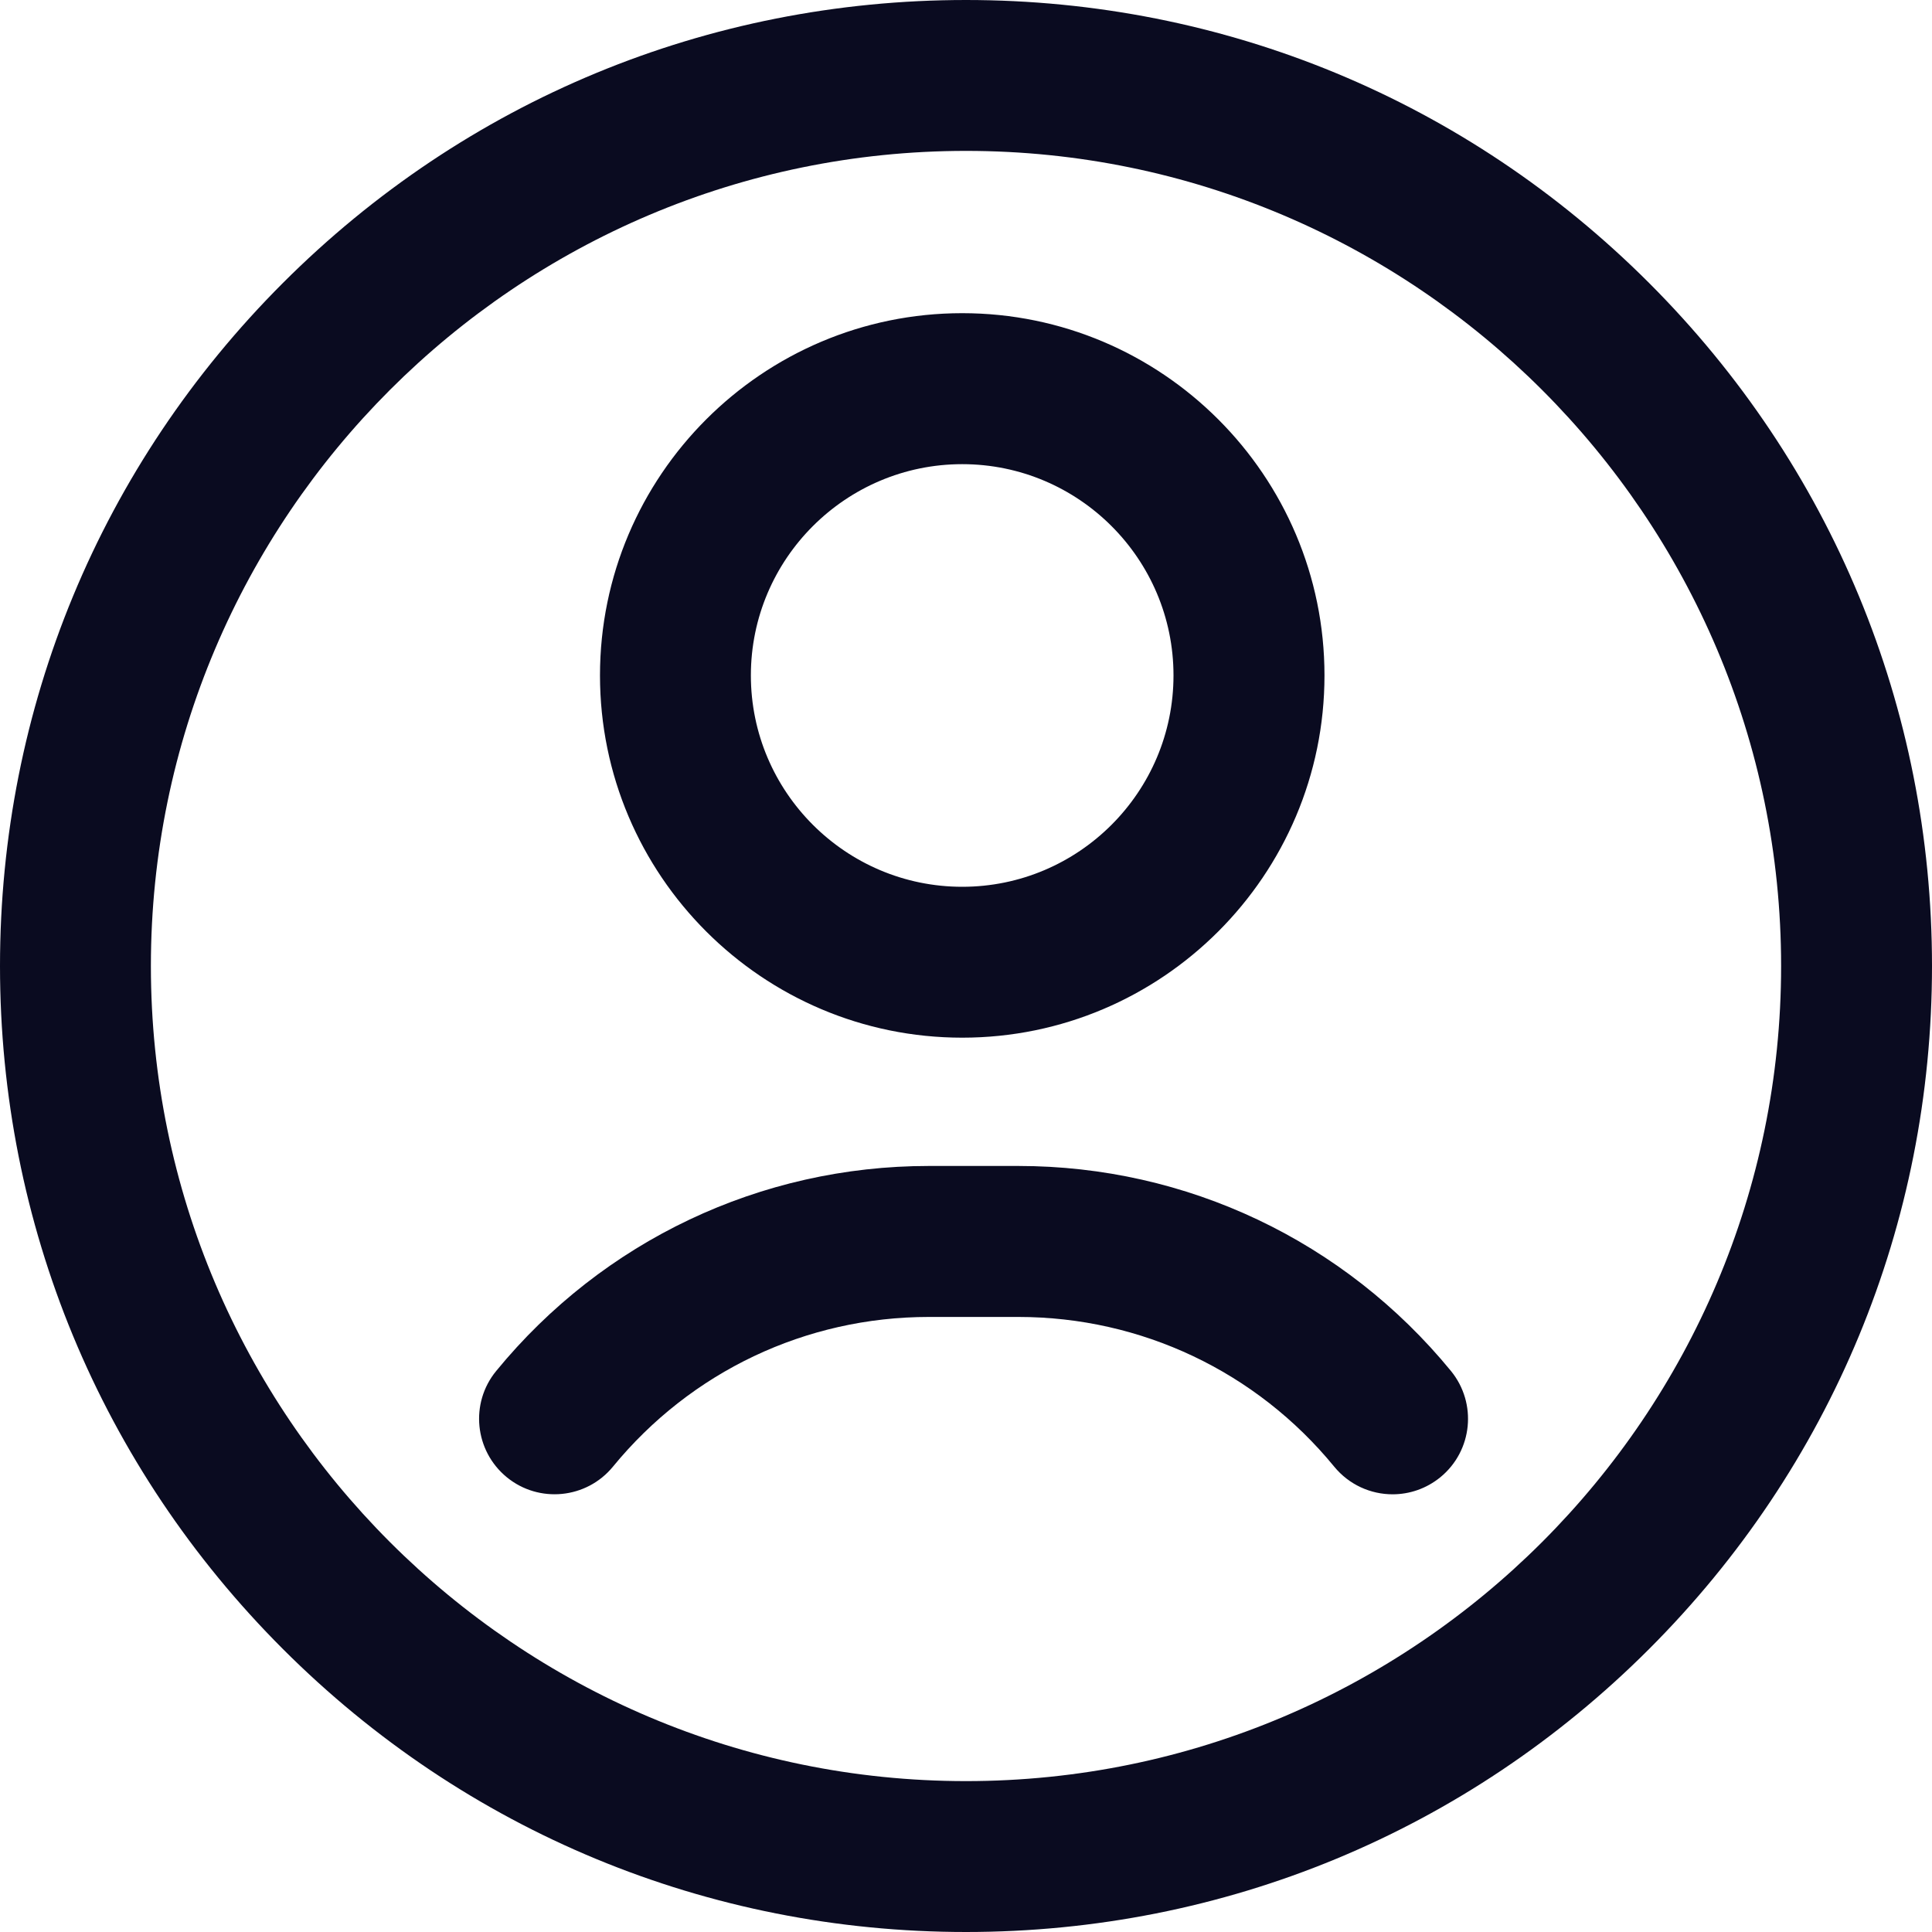<svg width="20" height="20" viewBox="0 0 20 20" fill="none" xmlns="http://www.w3.org/2000/svg">
<g id="user 1" clip-path="url(#clip0_1510_3786)">
<path id="Vector" d="M10 20C7.329 20 4.818 18.96 2.929 17.071C1.04 15.182 0 12.671 0 10C0 7.329 1.04 4.818 2.929 2.929C4.818 1.04 7.329 0 10 0C12.671 0 15.182 1.04 17.071 2.929C18.96 4.818 20 7.329 20 10C20 12.671 18.96 15.182 17.071 17.071C15.182 18.96 12.671 20 10 20ZM10 1.562C5.348 1.562 1.562 5.348 1.562 10C1.562 14.652 5.348 18.438 10 18.438C14.652 18.438 18.438 14.652 18.438 10C18.438 5.348 14.652 1.562 10 1.562ZM9.961 10.742C7.893 10.742 6.211 9.06 6.211 6.992C6.211 4.924 7.893 3.242 9.961 3.242C12.029 3.242 13.711 4.924 13.711 6.992C13.711 9.06 12.029 10.742 9.961 10.742ZM9.961 4.805C8.755 4.805 7.773 5.786 7.773 6.992C7.773 8.198 8.755 9.18 9.961 9.18C11.167 9.18 12.148 8.198 12.148 6.992C12.148 5.786 11.167 4.805 9.961 4.805ZM14.911 15.292C15.245 15.018 15.293 14.526 15.02 14.192C13.915 12.844 12.283 12.07 10.542 12.07H9.615C7.873 12.07 6.241 12.844 5.136 14.193C4.863 14.526 4.912 15.018 5.246 15.292C5.579 15.565 6.072 15.516 6.345 15.183C7.152 14.198 8.343 13.633 9.615 13.633H10.542C11.813 13.633 13.005 14.198 13.811 15.182C13.966 15.371 14.19 15.469 14.416 15.469C14.59 15.469 14.765 15.411 14.911 15.292Z" fill="#0A0B20"/>
</g>
<defs>
<clipPath id="clip0_1510_3786">
<rect width="20" height="20" fill="white"/>
</clipPath>
</defs>
</svg>
